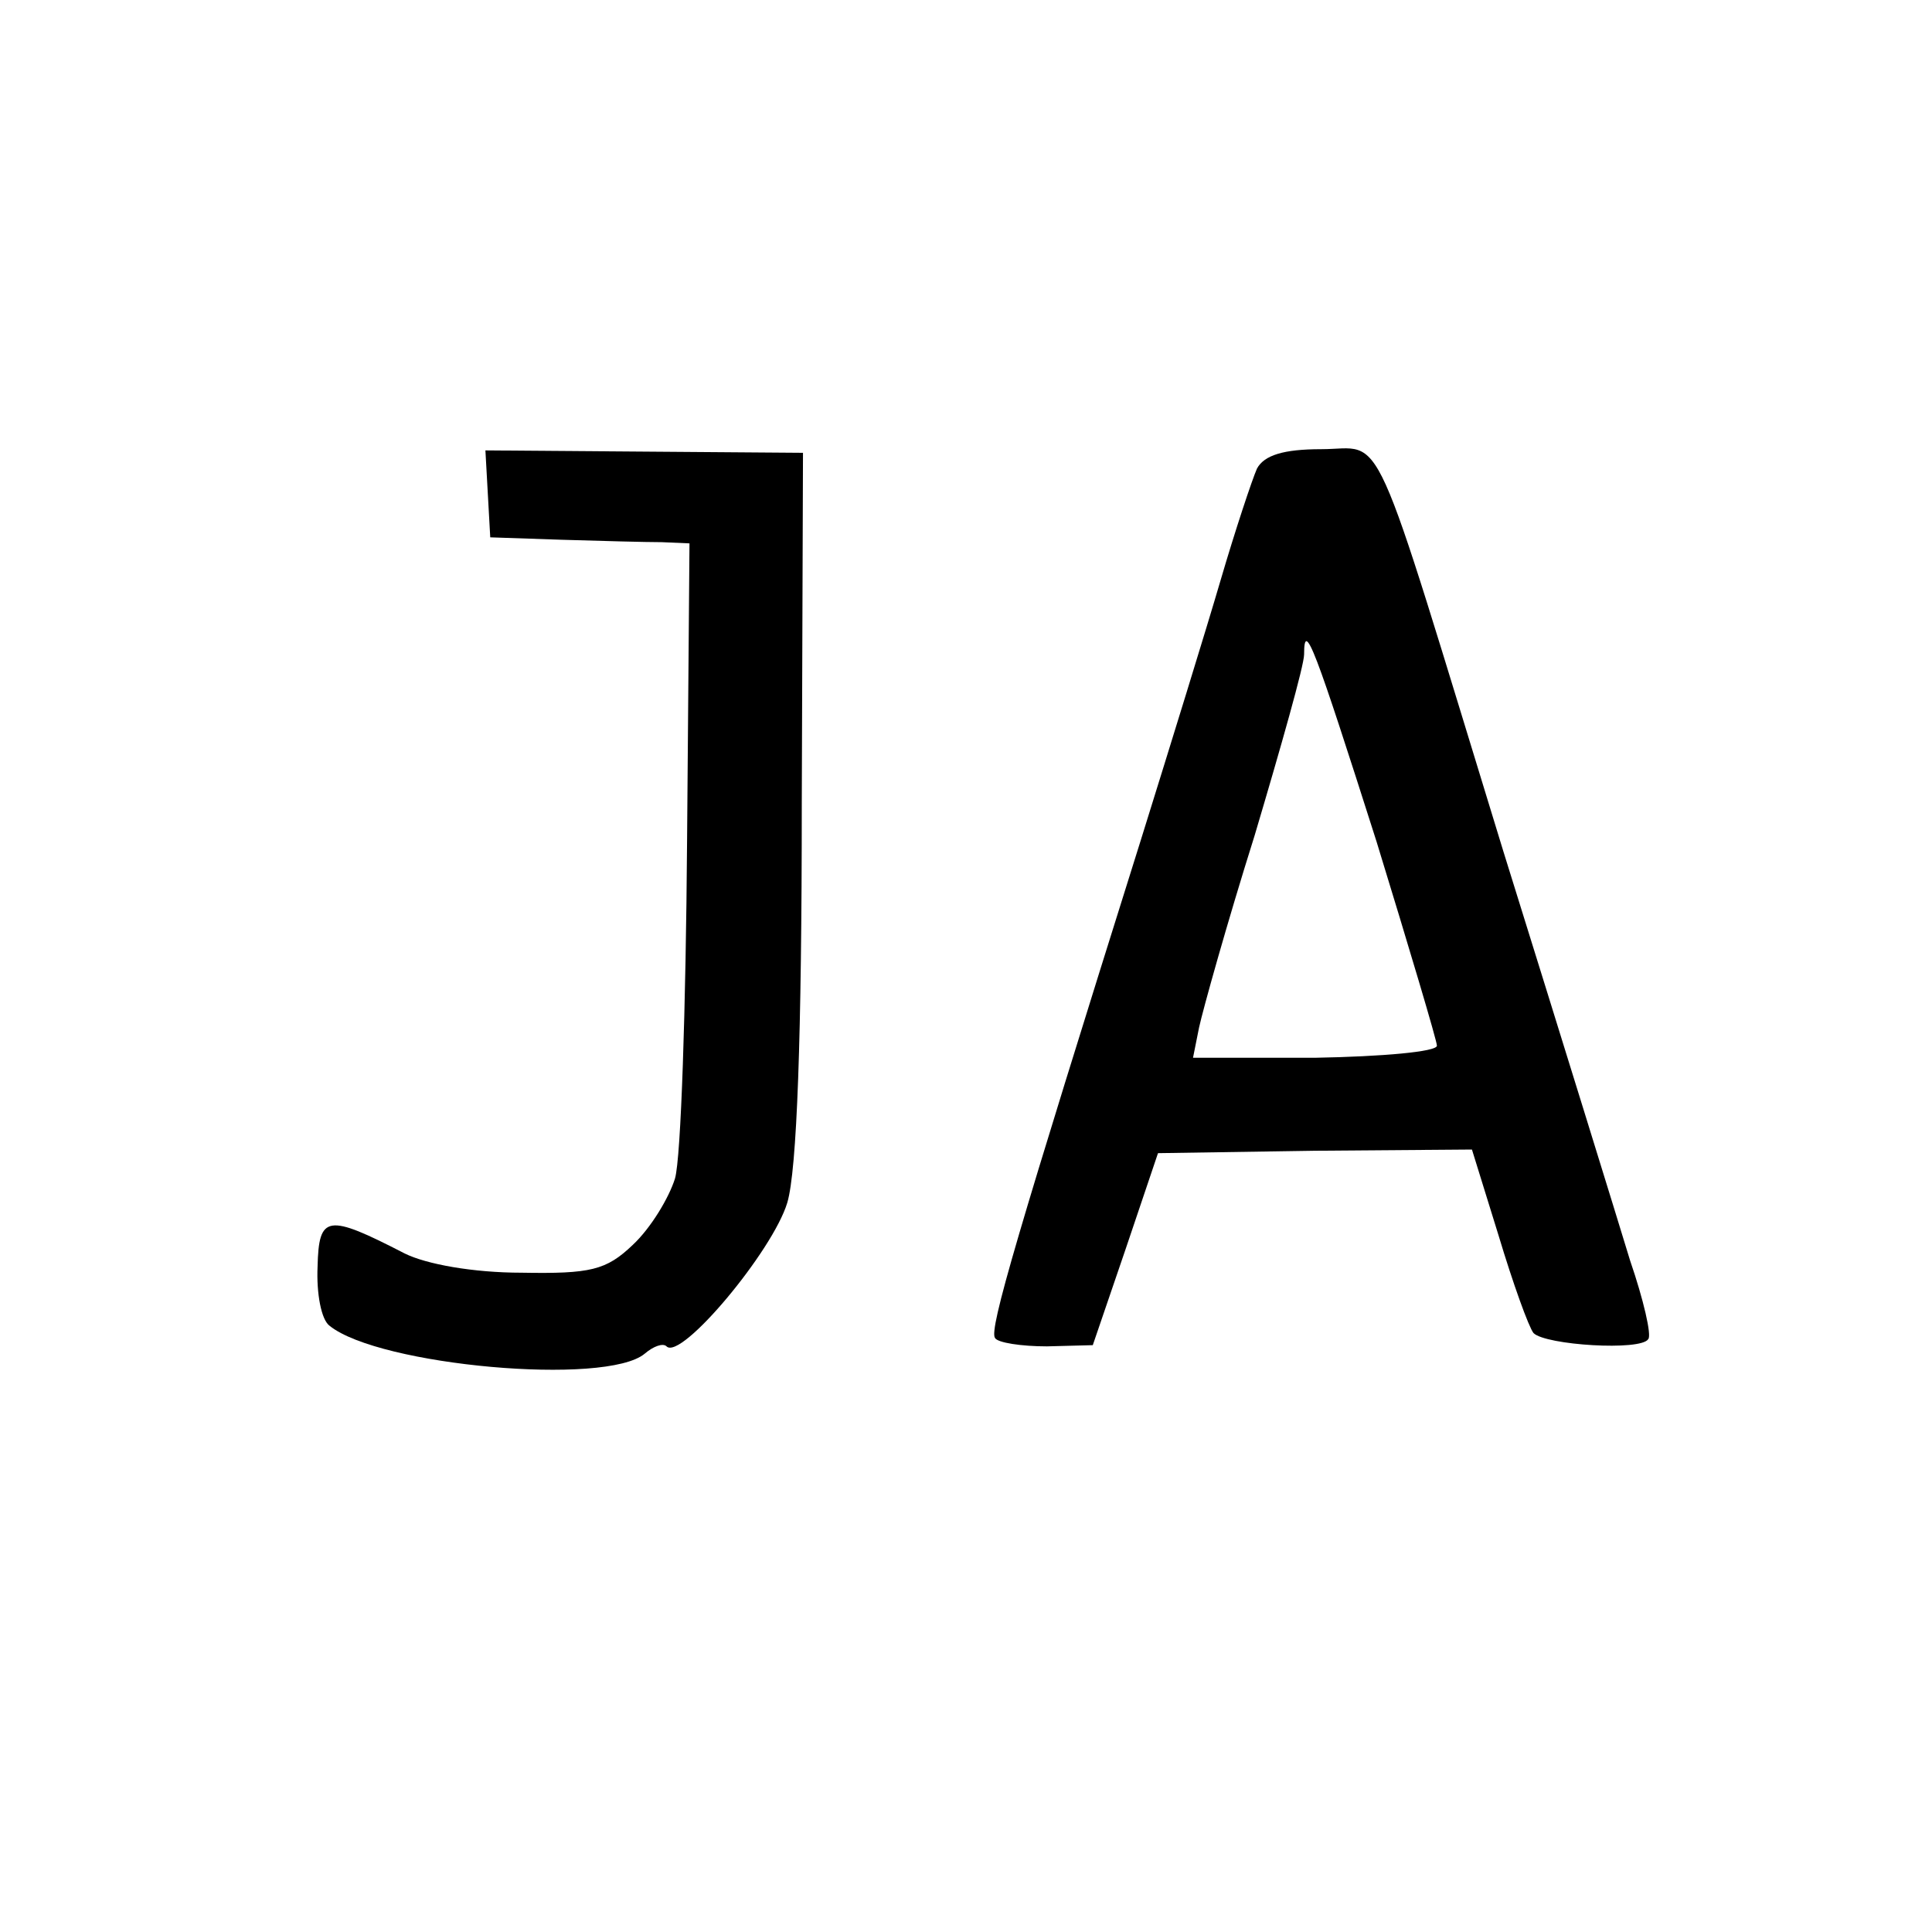 <?xml version="1.0" standalone="no"?>
<!DOCTYPE svg PUBLIC "-//W3C//DTD SVG 20010904//EN"
 "http://www.w3.org/TR/2001/REC-SVG-20010904/DTD/svg10.dtd">
<svg version="1.0" xmlns="http://www.w3.org/2000/svg"
 width="160pt" height="160pt" viewBox="0 0 160 160"
 preserveAspectRatio="xMidYMid meet">
<g transform="translate(0,160) scale(0.1,-0.1)"
fill="#000000" stroke="none">
<path d="M404 1191 l2 -36 59 -2 c33 -1 70 -2 83 -2 l23 -1 -2 -247 c-1 -137
-5 -262 -10 -279 -5 -16 -20 -41 -35 -55 -22 -21 -35 -24 -92 -23 -40 0 -79 7
-97 16 -64 33 -71 32 -72 -11 -1 -22 3 -44 10 -49 41 -33 229 -50 261 -23 7 6
15 9 18 6 12 -12 88 79 100 119 8 27 12 137 12 331 l1 290 -132 1 -131 1 2
-36z"/>
<path d="M1041 1212 c-4 -9 -18 -51 -30 -92 -12 -41 -42 -138 -66 -215 -103
-328 -126 -406 -121 -413 2 -4 22 -7 43 -7 l38 1 27 79 27 80 130 2 130 1 22
-71 c12 -40 25 -76 29 -81 10 -10 89 -15 95 -5 3 3 -4 33 -15 65 -10 33 -57
185 -105 339 -112 365 -97 333 -151 333 -31 0 -47 -5 -53 -16z m99 -309 c27
-88 50 -165 50 -169 0 -5 -45 -9 -101 -10 l-101 0 5 25 c3 14 23 86 46 159 22
74 41 141 41 150 0 30 9 5 60 -155z"/>
</g>
</svg>
